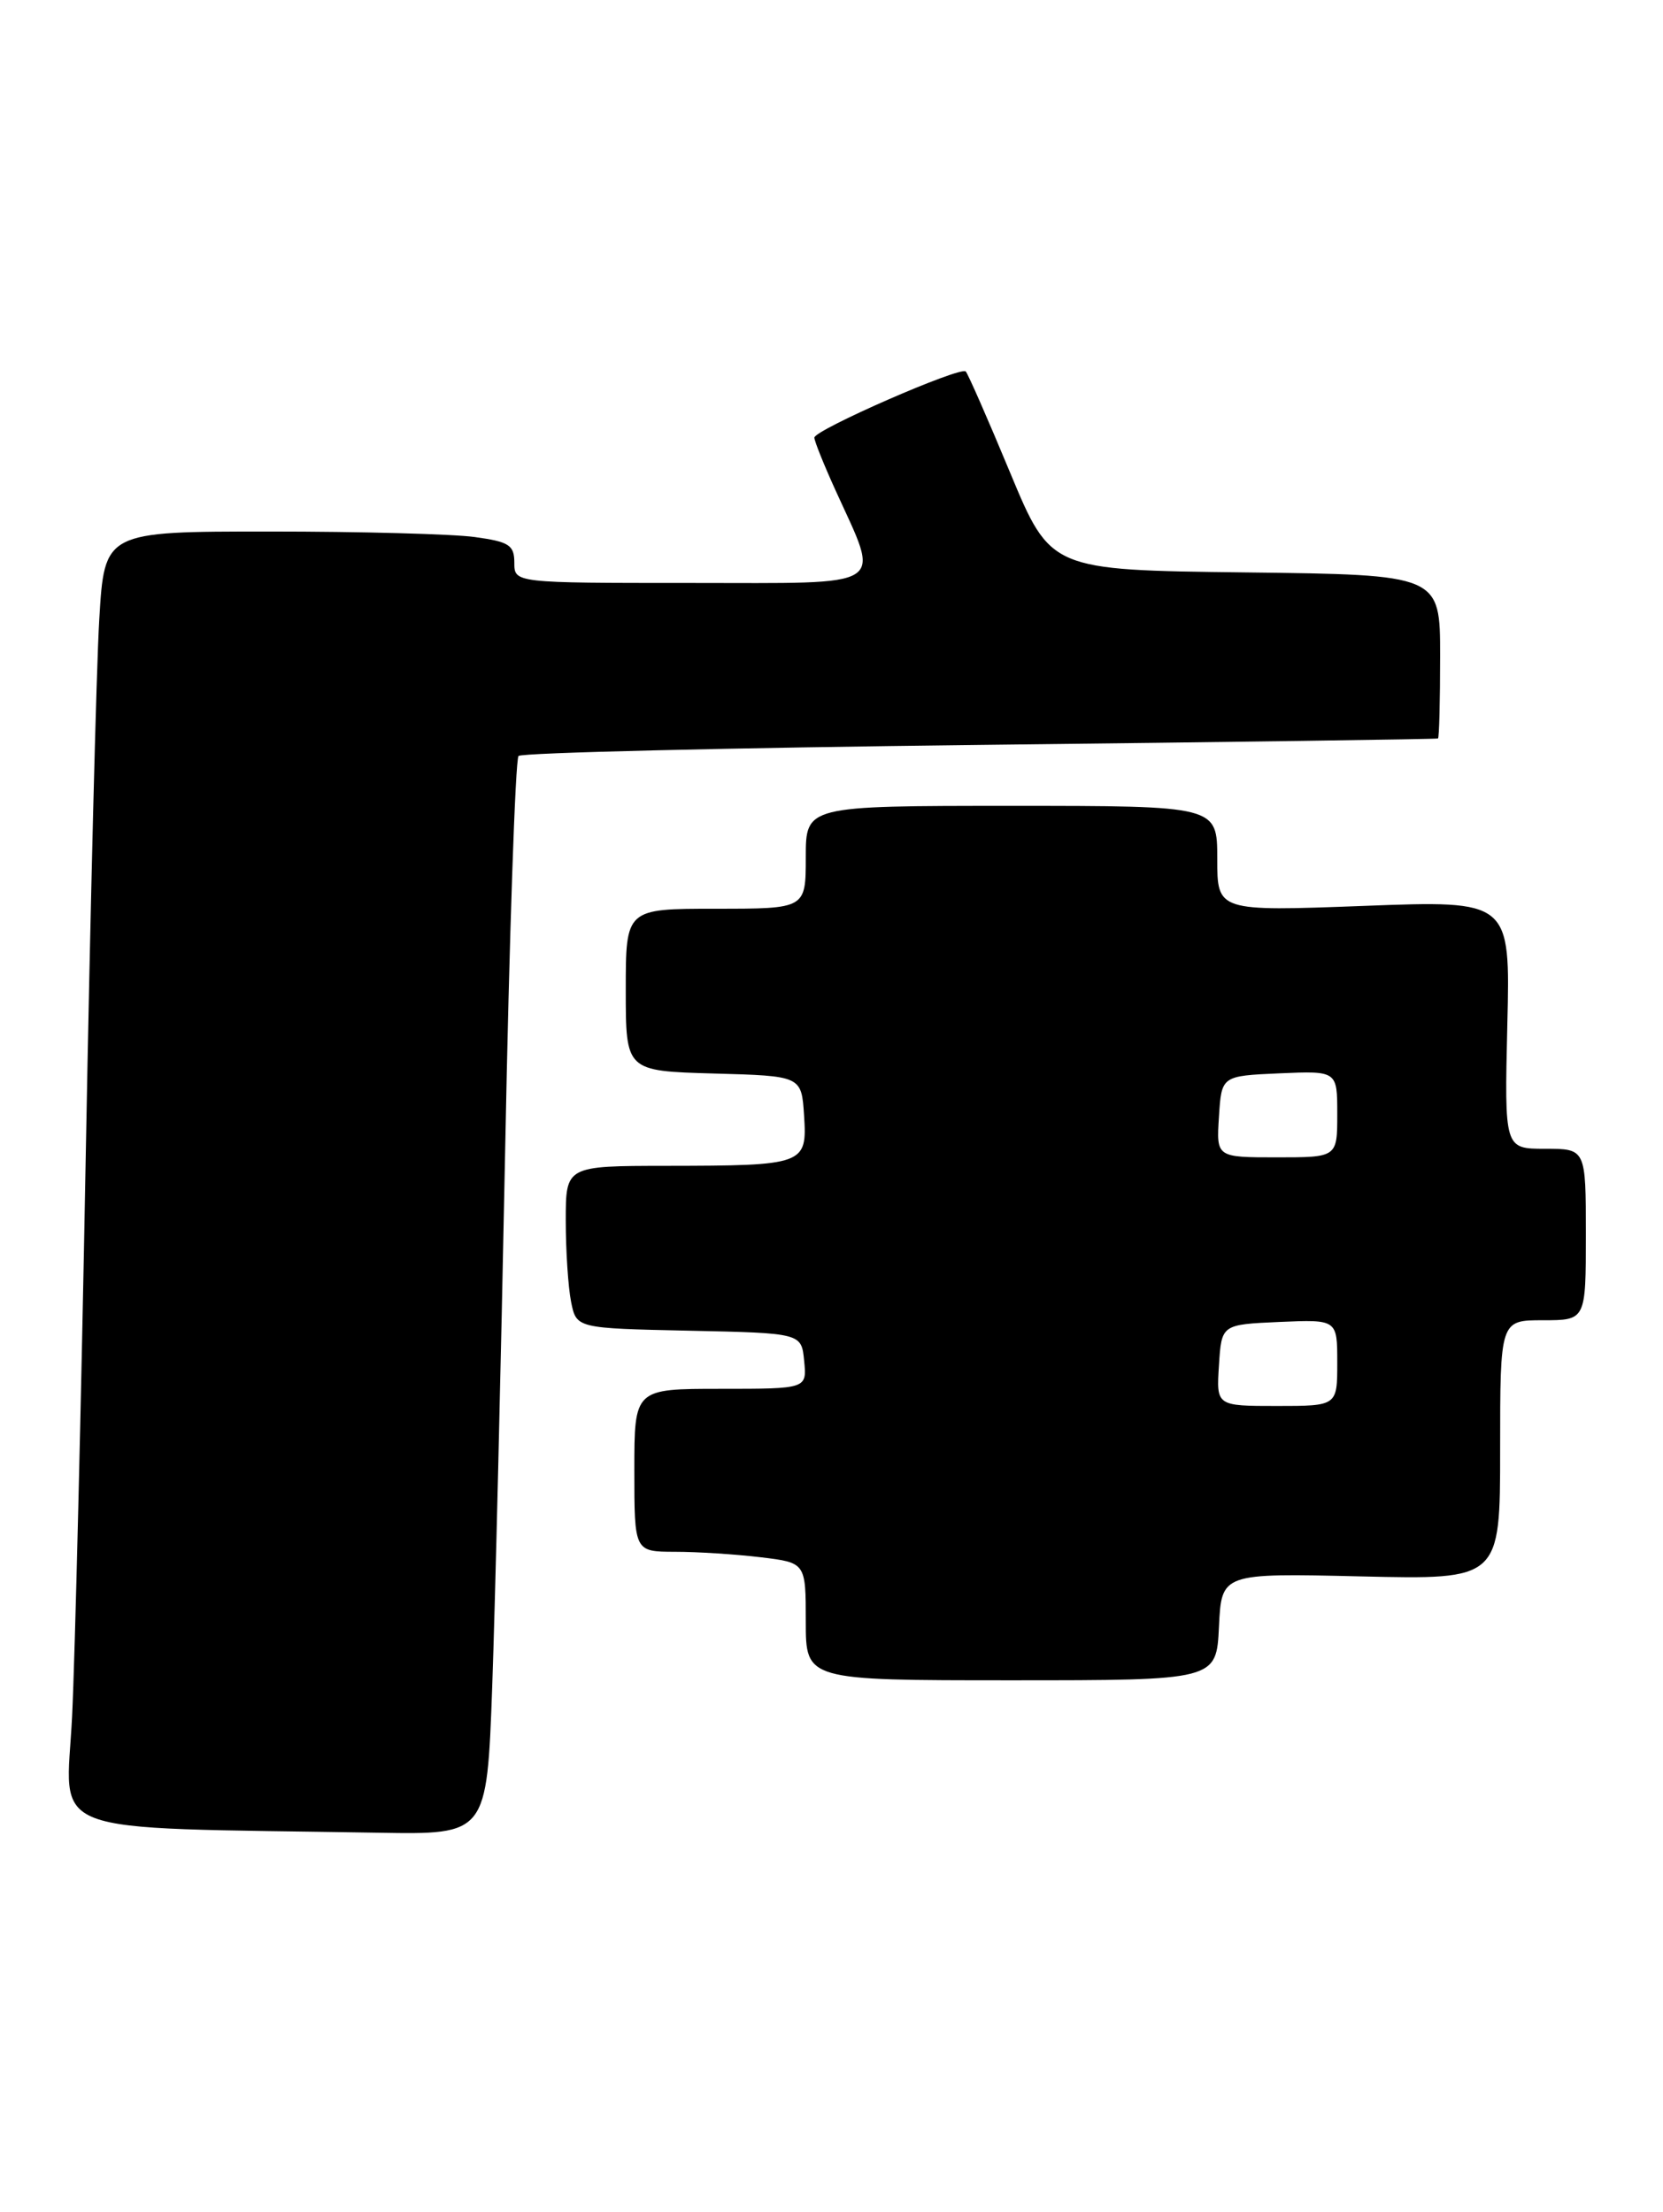 <?xml version="1.0" encoding="UTF-8" standalone="no"?>
<!DOCTYPE svg PUBLIC "-//W3C//DTD SVG 1.1//EN" "http://www.w3.org/Graphics/SVG/1.1/DTD/svg11.dtd" >
<svg xmlns="http://www.w3.org/2000/svg" xmlns:xlink="http://www.w3.org/1999/xlink" version="1.1" viewBox="0 0 194 258">
 <g >
 <path fill="currentColor"
d=" M 57.42 196.75 C 57.76 187.26 58.44 159.10 58.93 134.18 C 59.41 109.25 60.12 88.55 60.49 88.18 C 60.86 87.80 85.09 87.23 114.33 86.89 C 143.57 86.56 167.61 86.22 167.75 86.14 C 167.89 86.06 168.00 81.73 168.00 76.52 C 168.00 67.04 168.00 67.04 145.28 66.77 C 122.57 66.50 122.57 66.50 117.84 55.14 C 115.25 48.90 112.91 43.58 112.66 43.33 C 112.04 42.70 95.00 50.15 95.00 51.05 C 95.00 51.44 96.10 54.18 97.44 57.13 C 102.74 68.82 104.01 68.00 80.61 68.00 C 60.00 68.00 60.00 68.00 60.00 65.64 C 60.00 63.58 59.39 63.19 55.36 62.64 C 52.81 62.29 42.05 62.00 31.46 62.00 C 12.19 62.00 12.19 62.00 11.58 72.25 C 11.24 77.89 10.53 106.12 10.00 135.00 C 9.47 163.88 8.75 193.22 8.41 200.22 C 7.71 214.41 4.27 213.11 44.14 213.78 C 56.79 214.00 56.79 214.00 57.42 196.75 Z  M 142.20 189.75 C 142.50 183.50 142.50 183.50 158.75 183.88 C 175.00 184.26 175.00 184.26 175.00 169.13 C 175.00 154.00 175.00 154.00 180.00 154.00 C 185.00 154.00 185.00 154.00 185.00 144.00 C 185.00 134.00 185.00 134.00 180.25 134.00 C 175.50 134.00 175.50 134.00 175.84 119.51 C 176.19 105.02 176.19 105.02 159.09 105.67 C 142.00 106.31 142.00 106.31 142.00 100.16 C 142.00 94.00 142.00 94.00 118.00 94.00 C 94.00 94.00 94.00 94.00 94.00 100.00 C 94.00 106.00 94.00 106.00 83.50 106.00 C 73.00 106.00 73.00 106.00 73.00 115.47 C 73.00 124.93 73.00 124.93 83.25 125.22 C 93.50 125.50 93.50 125.50 93.80 130.12 C 94.17 135.86 93.87 135.97 77.75 135.99 C 66.00 136.00 66.00 136.00 66.00 142.38 C 66.00 145.88 66.28 150.14 66.62 151.85 C 67.24 154.94 67.24 154.94 80.37 155.22 C 93.50 155.50 93.50 155.50 93.81 158.75 C 94.13 162.00 94.13 162.00 84.06 162.00 C 74.00 162.00 74.00 162.00 74.00 171.50 C 74.00 181.00 74.00 181.00 78.75 181.01 C 81.36 181.01 85.86 181.30 88.75 181.65 C 94.00 182.28 94.00 182.28 94.00 189.14 C 94.00 196.00 94.00 196.00 117.95 196.00 C 141.90 196.00 141.90 196.00 142.20 189.75 Z  M 142.20 159.25 C 142.50 154.50 142.50 154.50 149.25 154.20 C 156.00 153.91 156.00 153.91 156.00 158.95 C 156.00 164.00 156.00 164.00 148.95 164.00 C 141.89 164.00 141.89 164.00 142.20 159.25 Z  M 142.20 130.25 C 142.50 125.50 142.50 125.50 149.25 125.20 C 156.00 124.91 156.00 124.91 156.00 129.95 C 156.00 135.00 156.00 135.00 148.95 135.00 C 141.89 135.00 141.89 135.00 142.20 130.25 Z "/>
</g>
</svg>